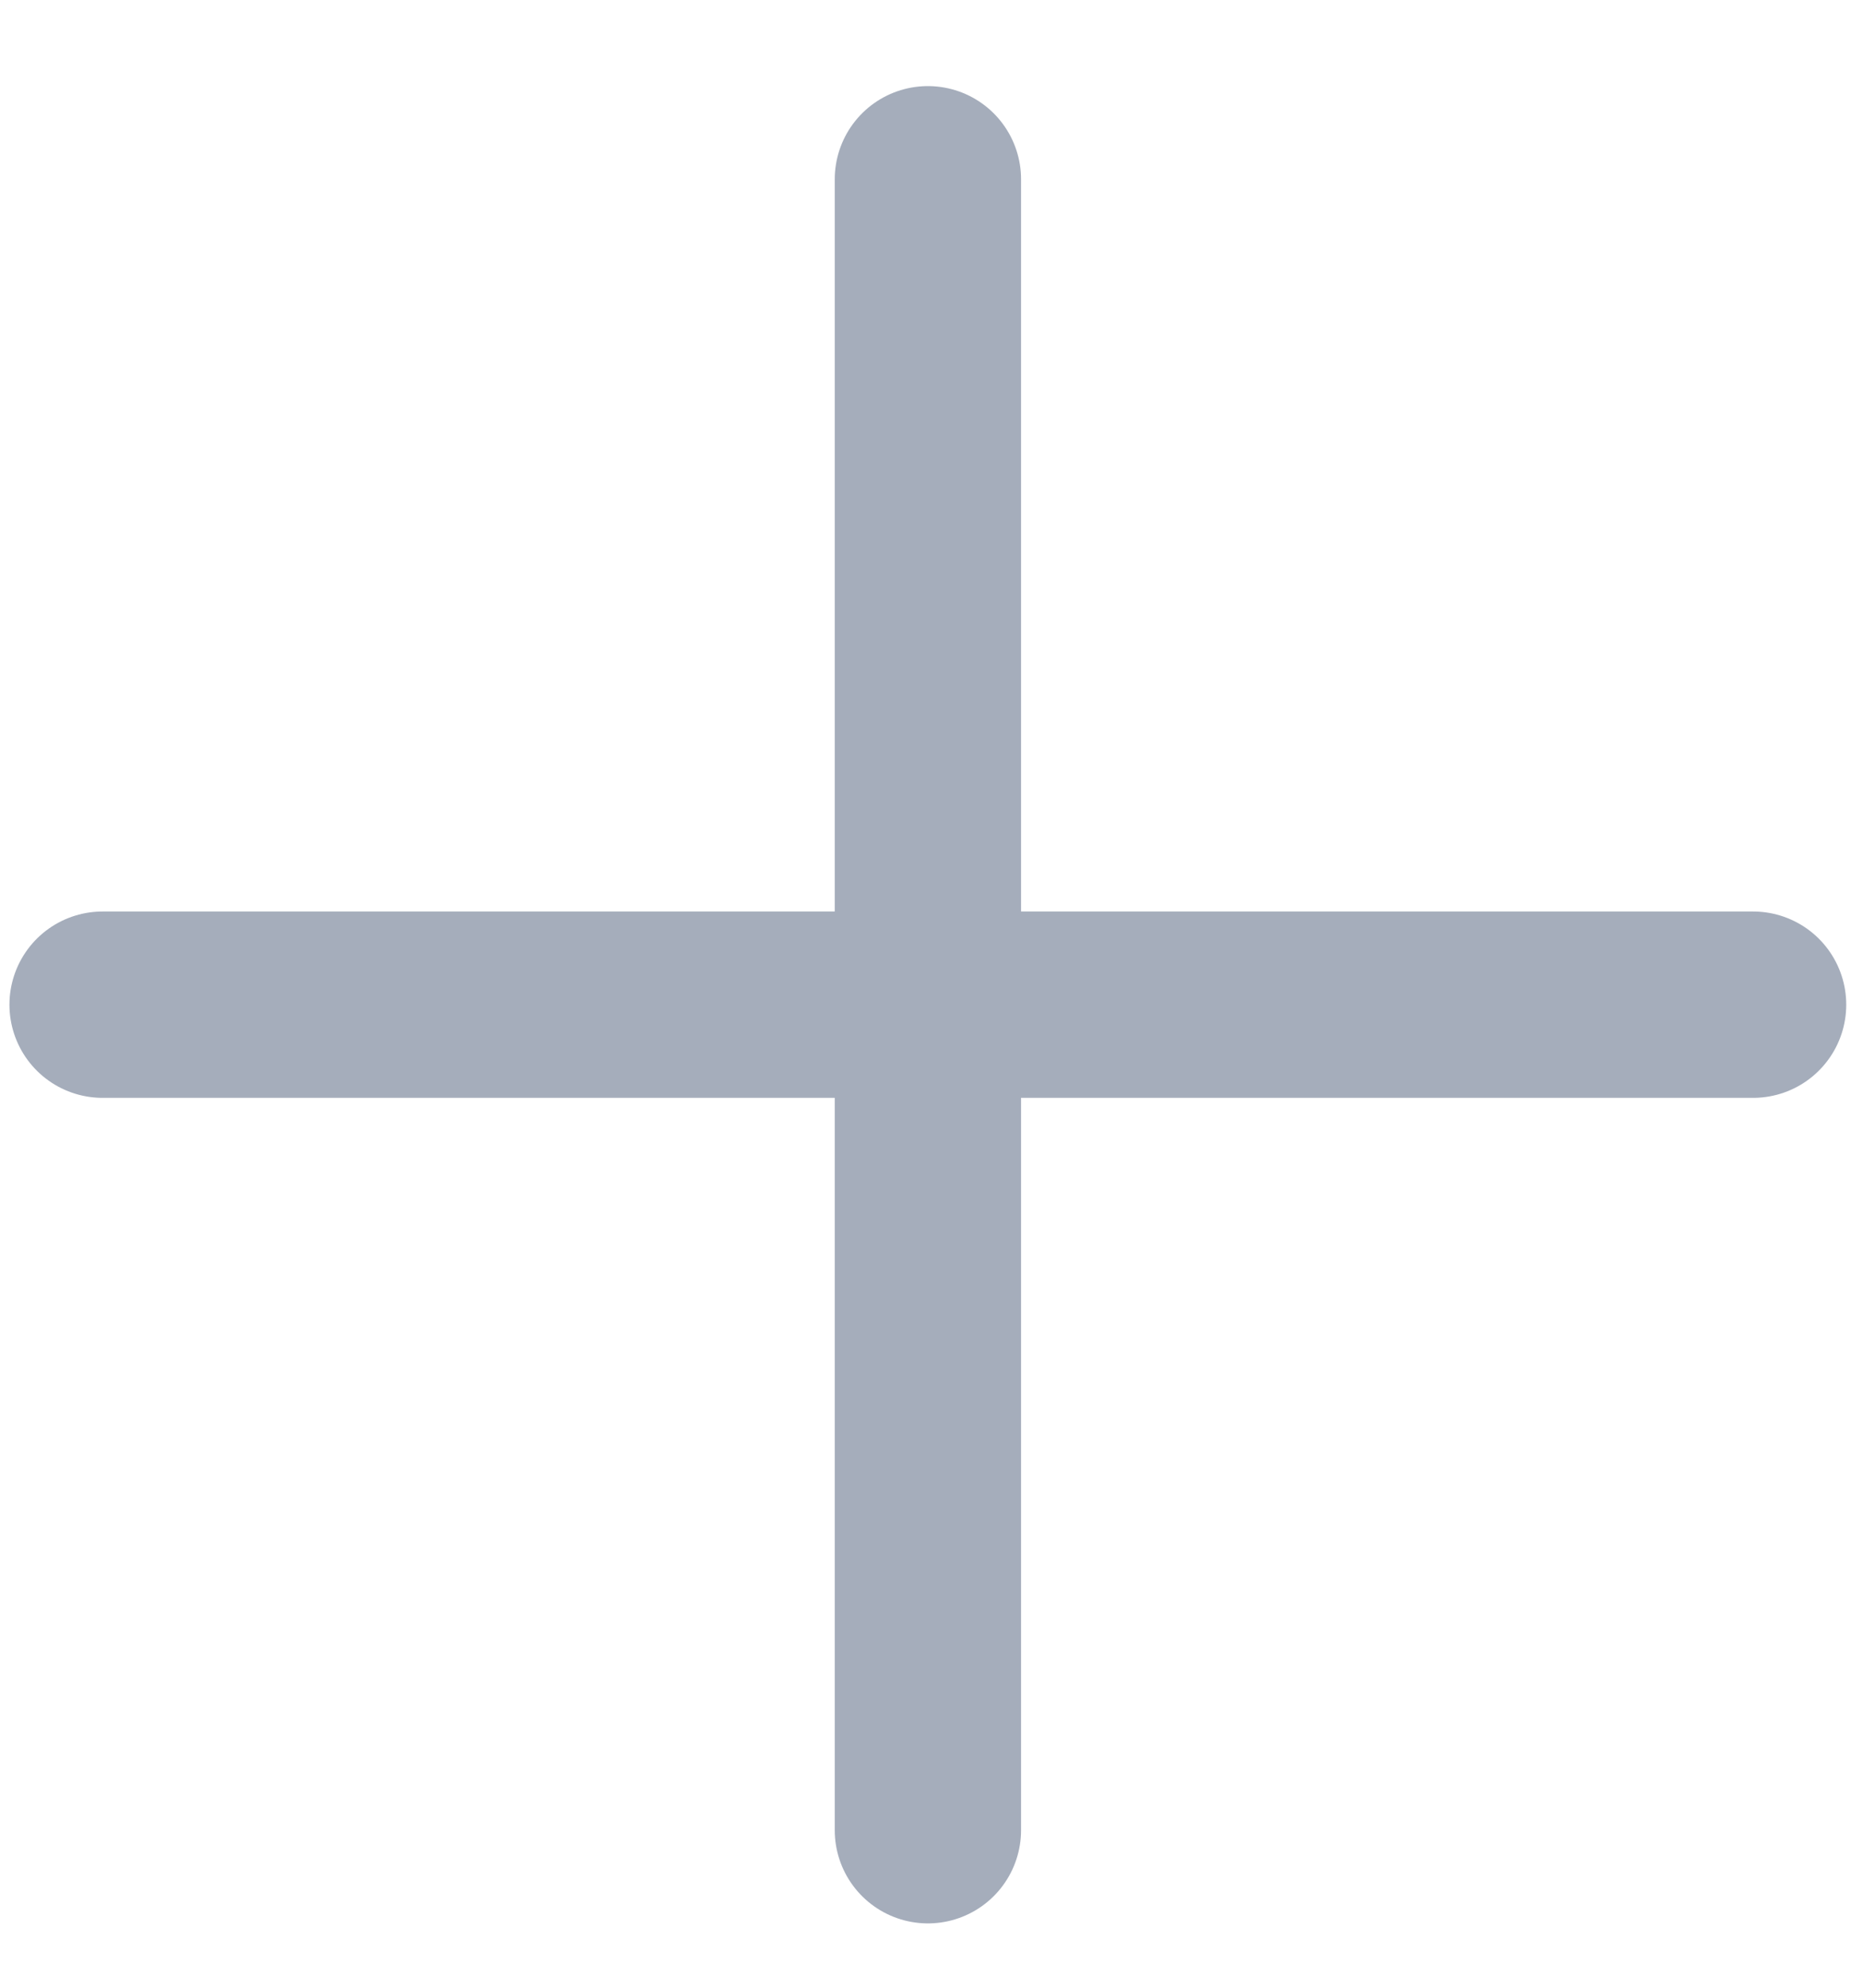 <svg width="15" height="16" viewBox="0 0 15 16" fill="none" xmlns="http://www.w3.org/2000/svg">
<g id="Group 630">
<path id="Vector 200" d="M0.826 8.087H14.115" stroke="#A5ADBB" stroke-width="1.5" stroke-linecap="round" stroke-linejoin="round"/>
<path id="Vector 201" d="M7.471 1.443L7.471 14.732" stroke="#A5ADBB" stroke-width="1.5" stroke-linecap="round" stroke-linejoin="round"/>
</g>
</svg>
